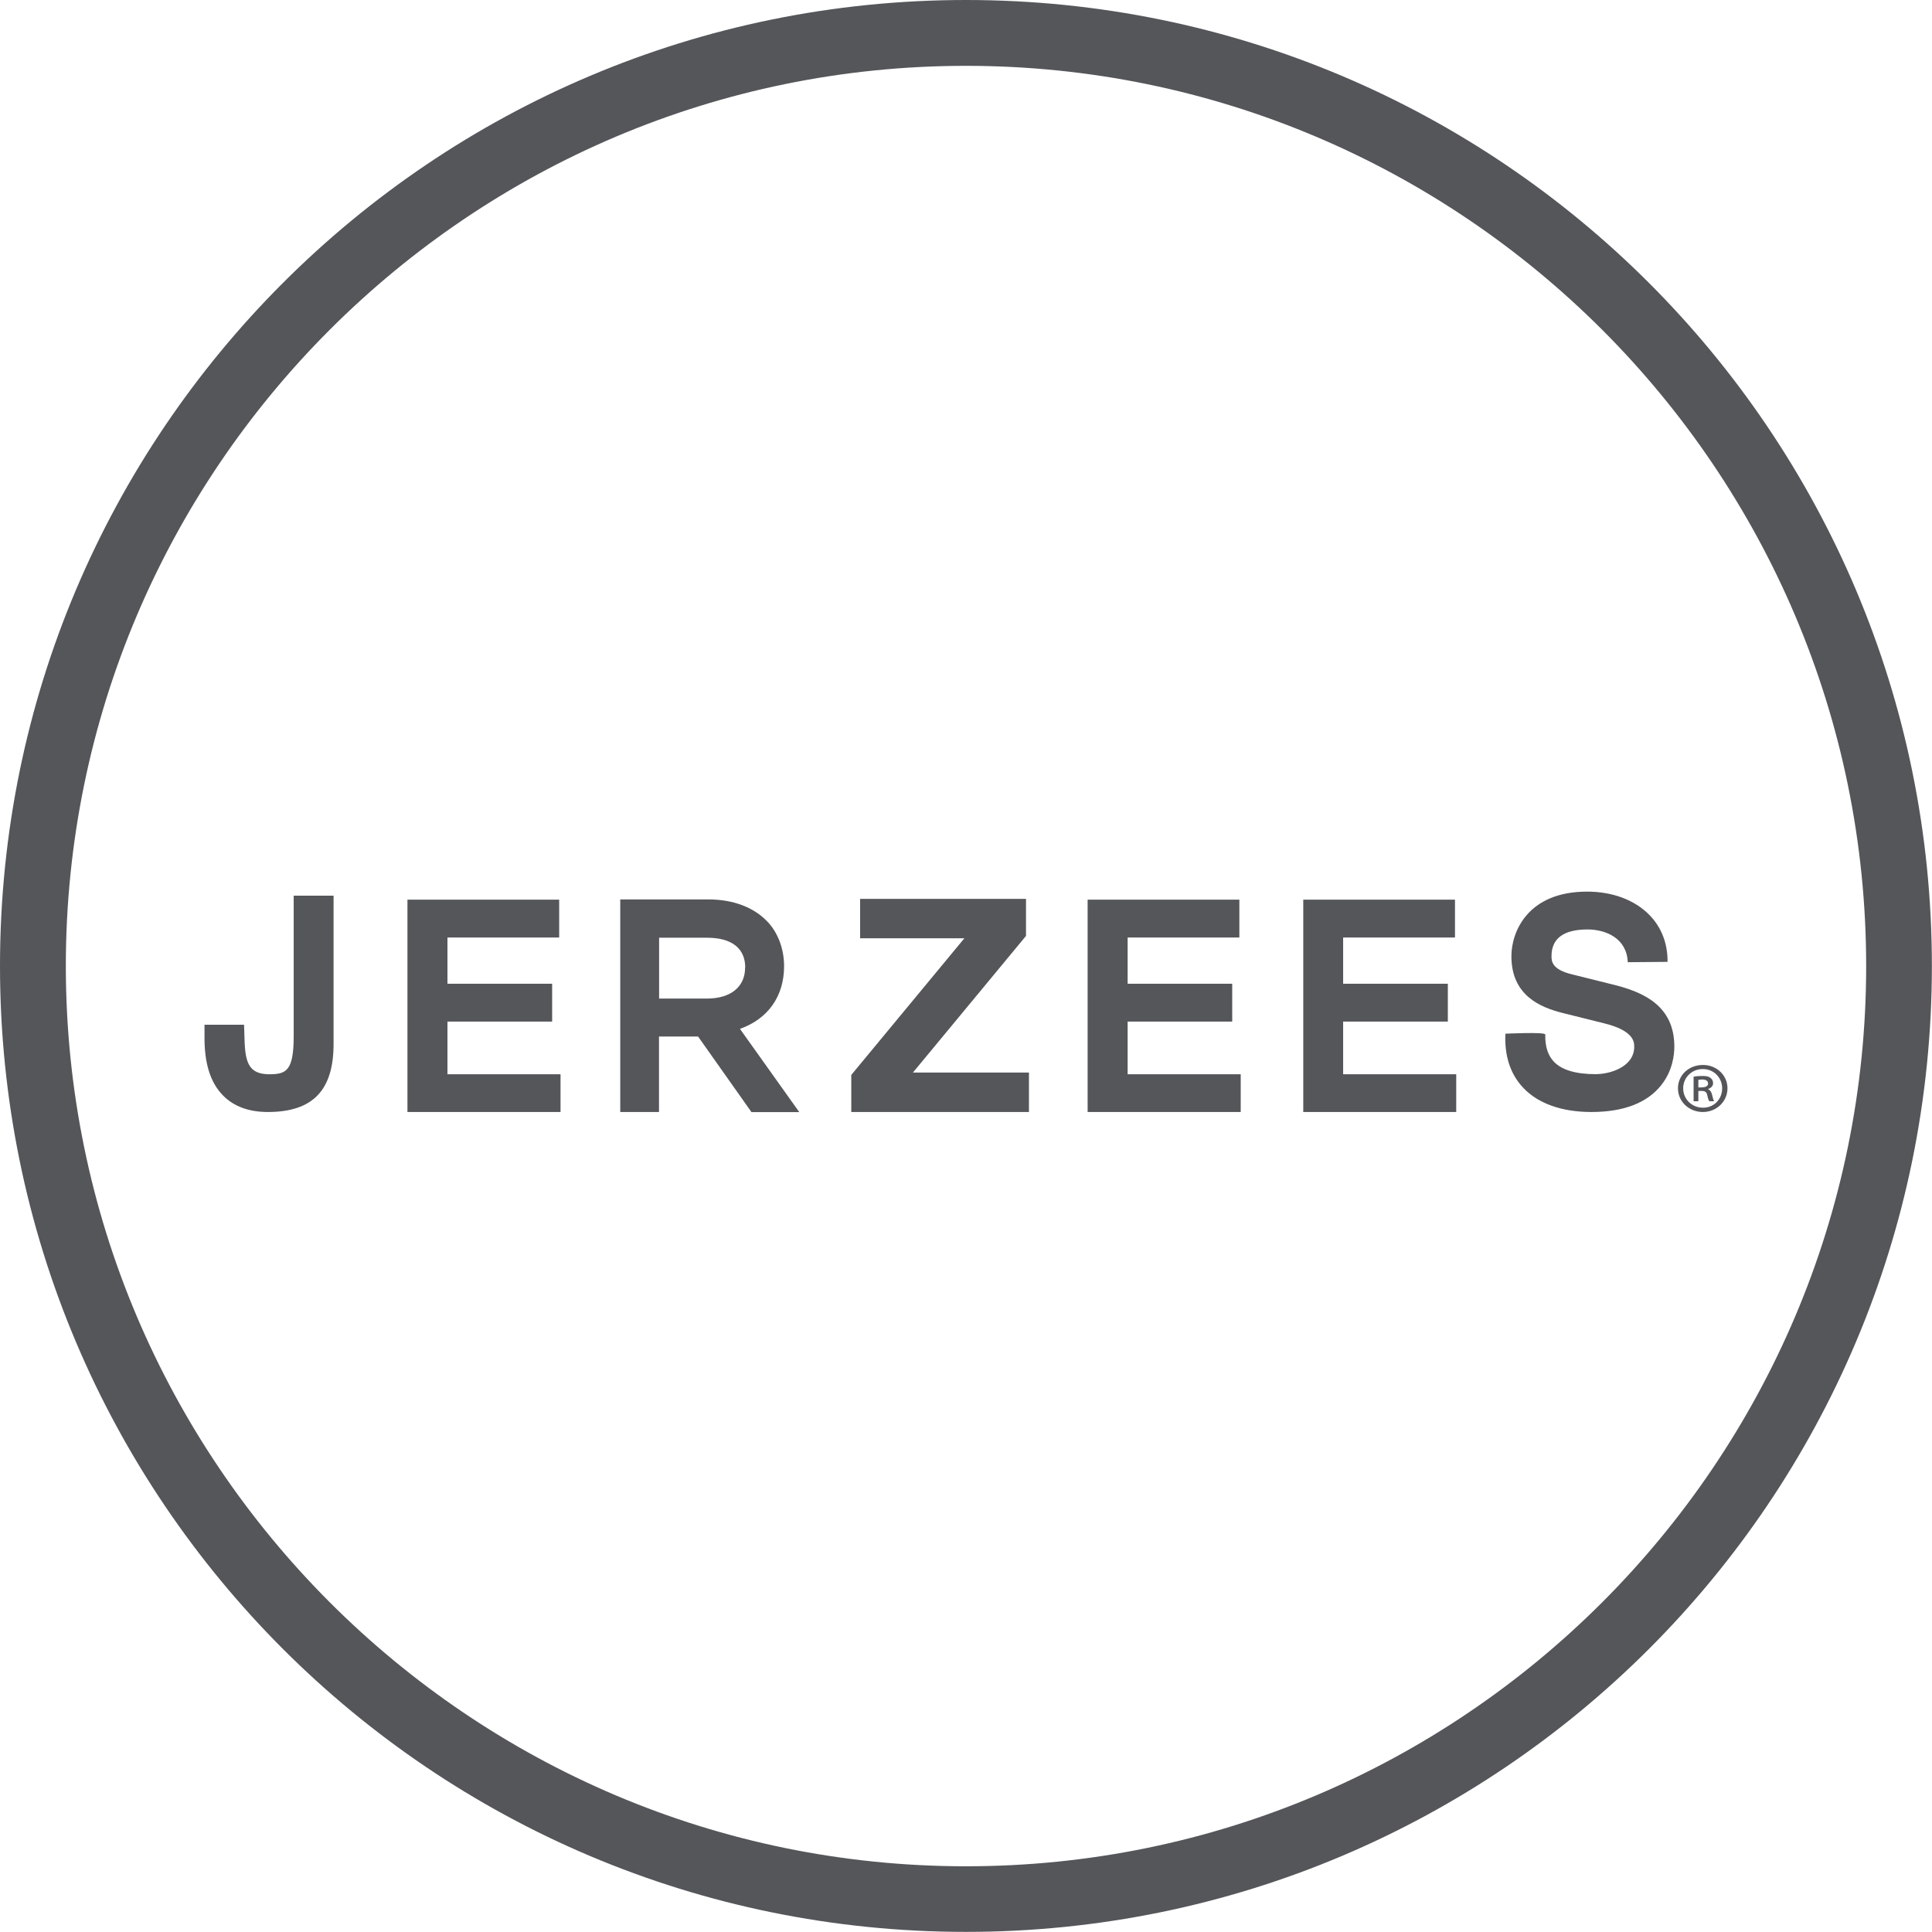 <?xml version="1.0" encoding="UTF-8"?>
<svg id="Capa_1" data-name="Capa 1" xmlns="http://www.w3.org/2000/svg" viewBox="0 0 170.51 170.51">
  <defs>
    <style>
      .cls-1 {
        fill: #54565a;
      }
    </style>
  </defs>
  <path class="cls-1" d="M85.25,5.81c43.81,0,79.45,35.64,79.45,79.45s-35.64,79.45-79.45,79.45S5.81,129.06,5.81,85.25,41.45,5.81,85.25,5.81M85.25,0C38.17,0,0,38.17,0,85.25s38.17,85.25,85.25,85.25,85.25-38.17,85.25-85.25S132.34,0,85.25,0h0Z"/>
  <g>
    <path class="cls-1" d="M65.76,85.39c0,1.71-1.27,2.74-3.39,2.74h-4.2v-5.37h4.23c2.17,0,3.37.93,3.37,2.63M65.31,90.8c2.48-.88,3.89-2.88,3.89-5.53,0-1.52-.54-2.96-1.47-3.93-1.2-1.27-3.04-1.96-5.2-1.96h-7.79v18.76h3.42v-6.66h3.45l4.62,6.54.09.13h4.22l-5.23-7.34Z"/>
    <polygon class="cls-1" points="39.49 94.81 39.49 90.16 48.73 90.16 48.73 86.82 39.49 86.82 39.49 82.74 49.35 82.74 49.35 79.4 35.96 79.4 35.96 98.14 49.47 98.14 49.47 94.81 39.49 94.81"/>
    <path class="cls-1" d="M25.92,79.05v12.4c0,3.04-.65,3.36-2.14,3.36-1.81,0-2.15-1.01-2.2-3.14l-.04-1.23h-3.49v.98c-.03,2.4.51,4.12,1.63,5.26.95.97,2.28,1.46,3.96,1.46,3.96,0,5.8-1.91,5.8-6.01v-13.08h-3.53Z"/>
    <polygon class="cls-1" points="75.13 94.87 85.11 82.81 75.91 82.81 75.91 79.33 90.55 79.33 90.55 82.6 80.57 94.66 90.81 94.66 90.81 98.14 75.13 98.14 75.13 94.87"/>
    <polygon class="cls-1" points="99.52 94.81 99.52 90.16 108.75 90.16 108.75 86.82 99.52 86.82 99.52 82.74 109.38 82.74 109.38 79.4 95.99 79.4 95.99 98.14 109.5 98.14 109.5 94.81 99.52 94.81"/>
    <polygon class="cls-1" points="118.54 94.81 118.54 90.16 127.78 90.16 127.78 86.82 118.54 86.82 118.54 82.74 128.41 82.74 128.41 79.4 115.02 79.4 115.02 98.14 128.52 98.14 128.52 94.81 118.54 94.81"/>
    <path class="cls-1" d="M143.66,84.93c-.08-2.14-1.96-2.9-3.55-2.9-2.11,0-3.18.79-3.18,2.35,0,.41,0,1.17,1.76,1.6l4.05,1.01c2.34.63,5.03,1.81,5.03,5.37,0,.74-.15,2.17-1.19,3.45-1.24,1.54-3.31,2.33-6.13,2.33-2.61,0-4.7-.74-6.02-2.14-1.13-1.2-1.66-2.8-1.57-4.77,0,0,3.52-.17,3.52.07-.02,1.07.23,1.85.77,2.41.7.73,1.94,1.09,3.67,1.09,1.32,0,3.41-.66,3.41-2.42,0-.39,0-1.42-2.67-2.07l-3.69-.92c-1.92-.49-4.48-1.53-4.48-5,0-2.12,1.41-5.7,6.68-5.7,2.24,0,4.19.73,5.49,2.05,1.07,1.09,1.63,2.52,1.61,4.15l-3.53.03Z"/>
    <path class="cls-1" d="M149.89,95.97h.28c.3,0,.58-.09.58-.34,0-.2-.15-.36-.54-.36l-.32.03v.67ZM149.89,97.19h-.42v-2.17c.23-.04.48-.06.79-.06.38,0,.56.06.7.17.13.09.23.26.23.47,0,.26-.2.43-.44.51v.02c.19.08.3.25.36.53.07.32.12.46.18.53h-.43c-.07-.08-.13-.27-.19-.56-.05-.25-.2-.35-.51-.35h-.27v.91ZM150.27,94.35c-.97,0-1.72.76-1.72,1.7s.75,1.71,1.75,1.71c.96.01,1.69-.75,1.69-1.7s-.73-1.71-1.7-1.71h-.01ZM150.3,93.99c1.21,0,2.16.91,2.16,2.06s-.95,2.09-2.17,2.09-2.2-.91-2.2-2.09.97-2.06,2.2-2.06h.01Z"/>
  </g>
</svg>